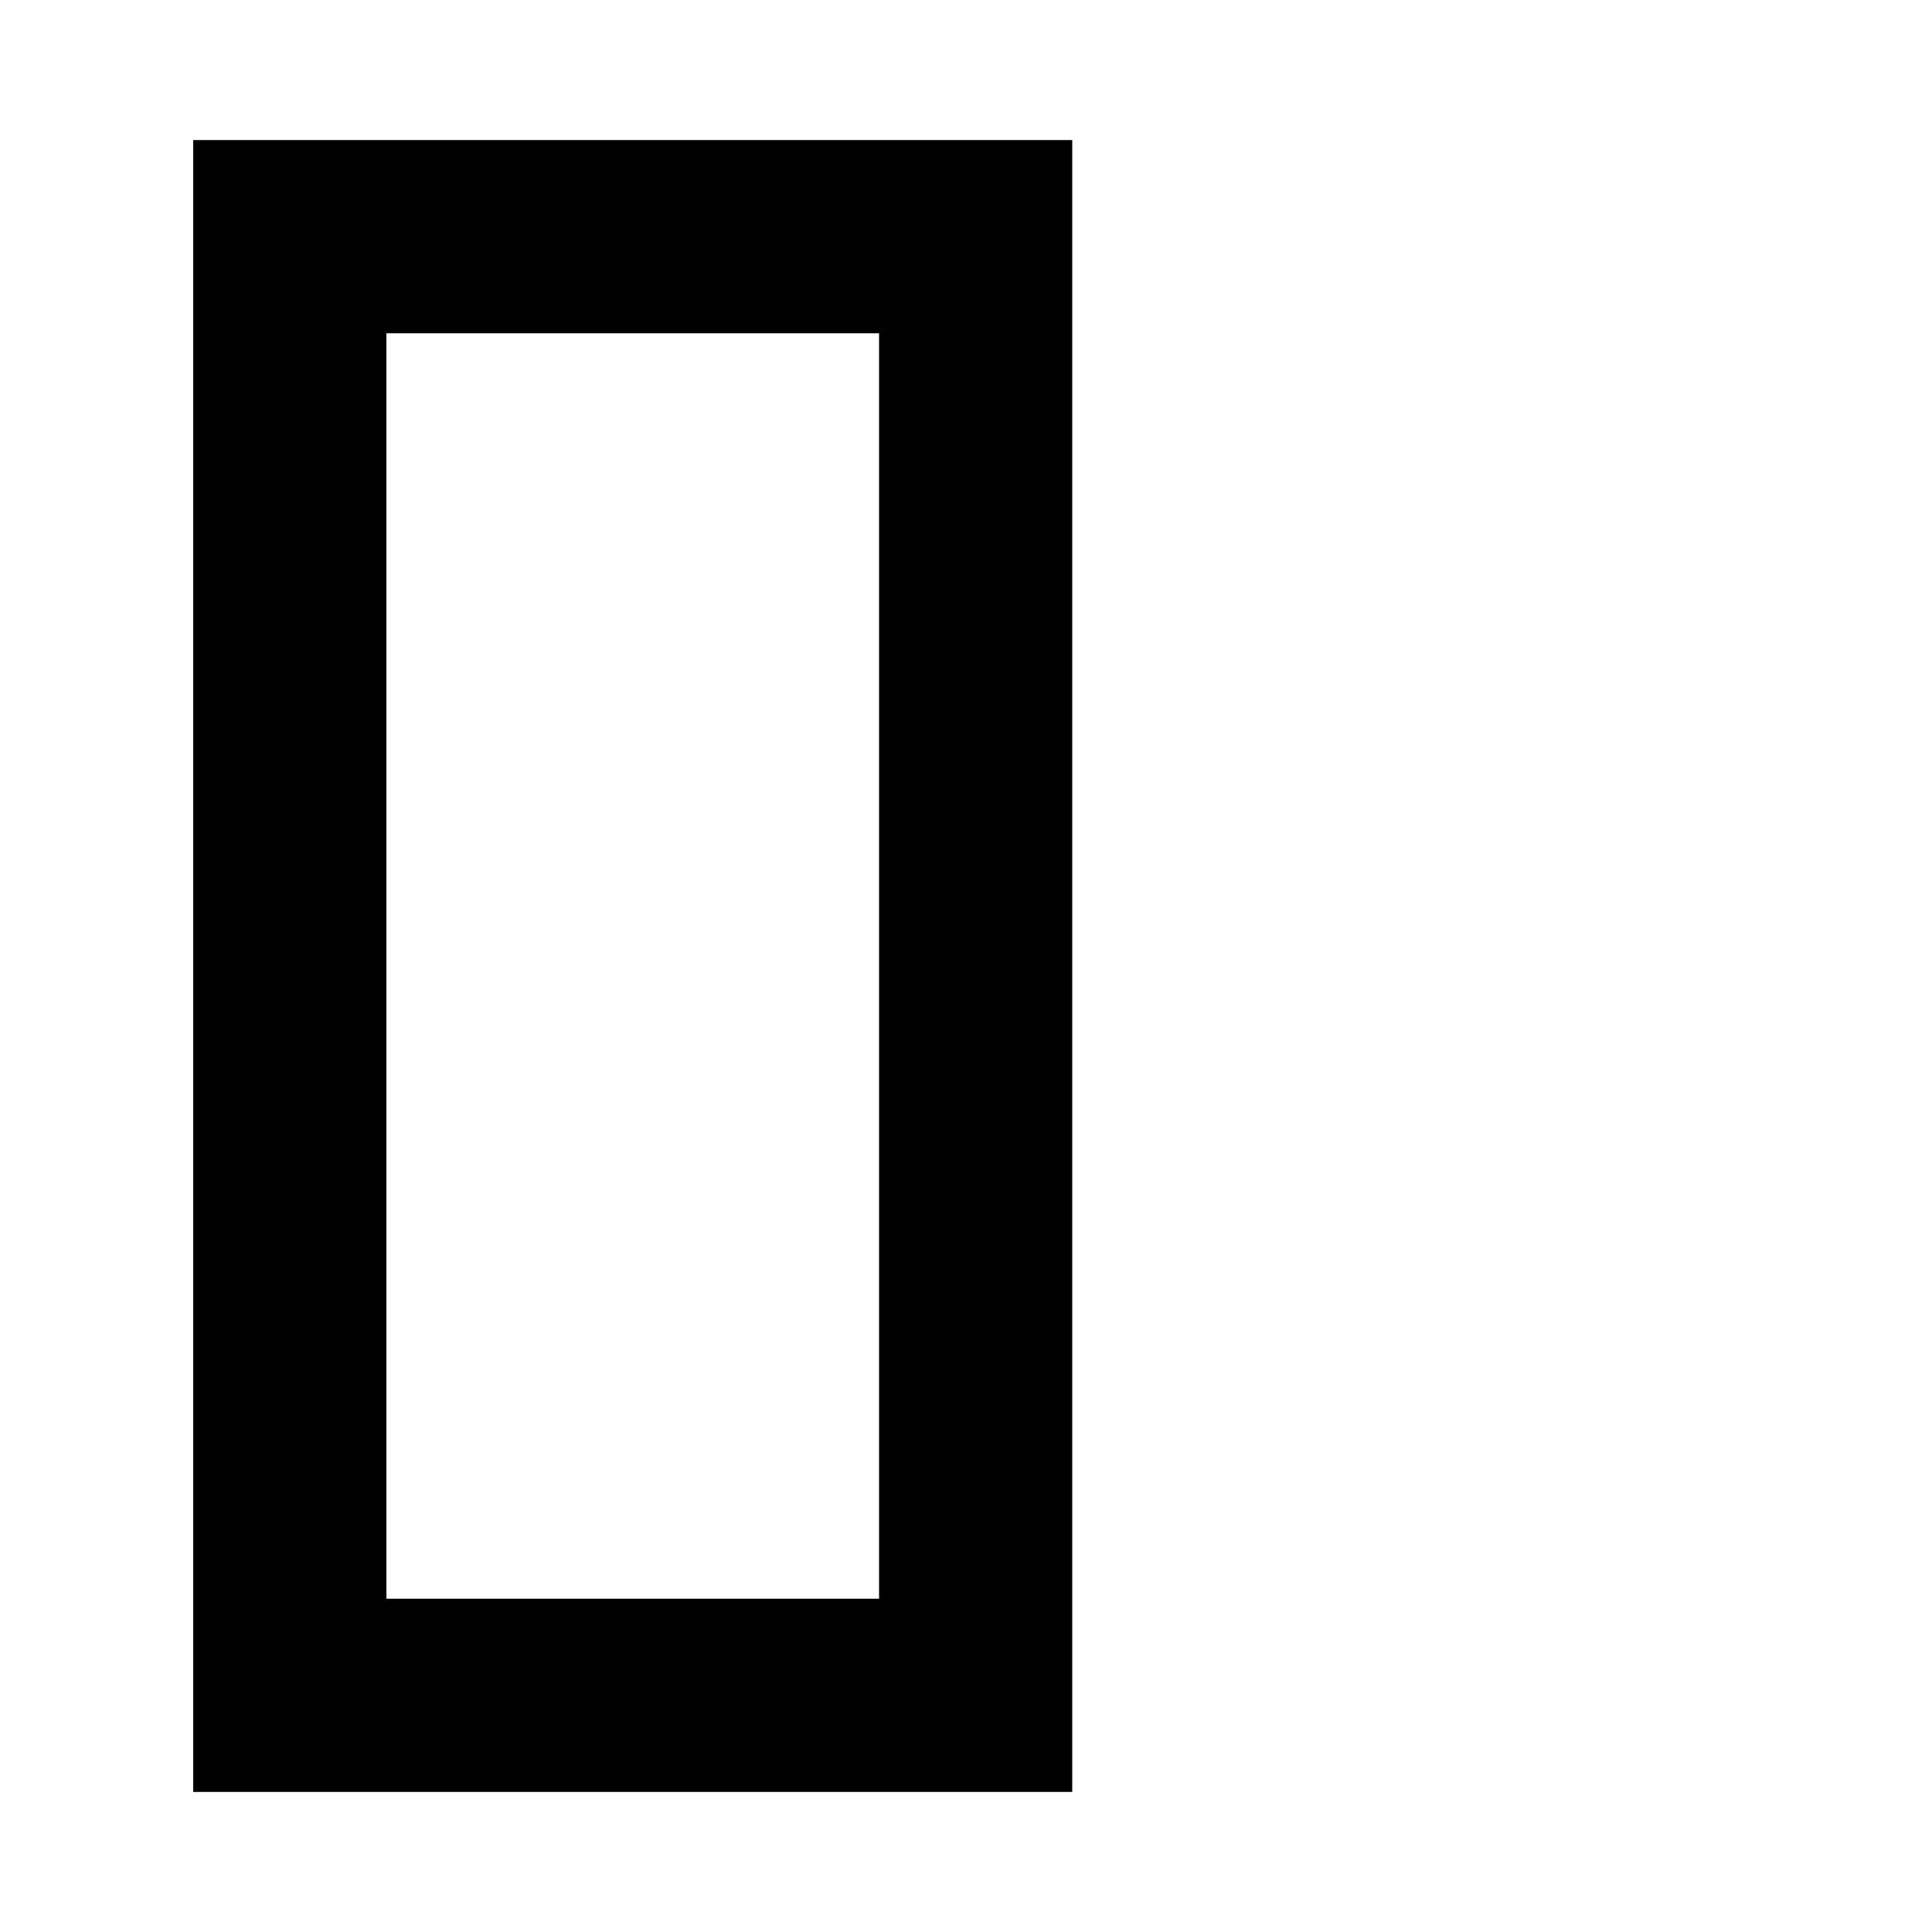 <?xml version="1.0" encoding="UTF-8"?>
<!-- Created with Inkscape (http://www.inkscape.org/) -->
<svg width="10mm" height="10mm" version="1.1" viewBox="0 0 10 10" xmlns="http://www.w3.org/2000/svg">
	<title>Pop out </title>
	<g transform="translate(0 .12)" stroke="currentColor">
		<rect transform="scale(1,-1)" x="1.5" y="-8.655" width="3.55" height="7.55" fill="none"/>
	</g>
</svg>
